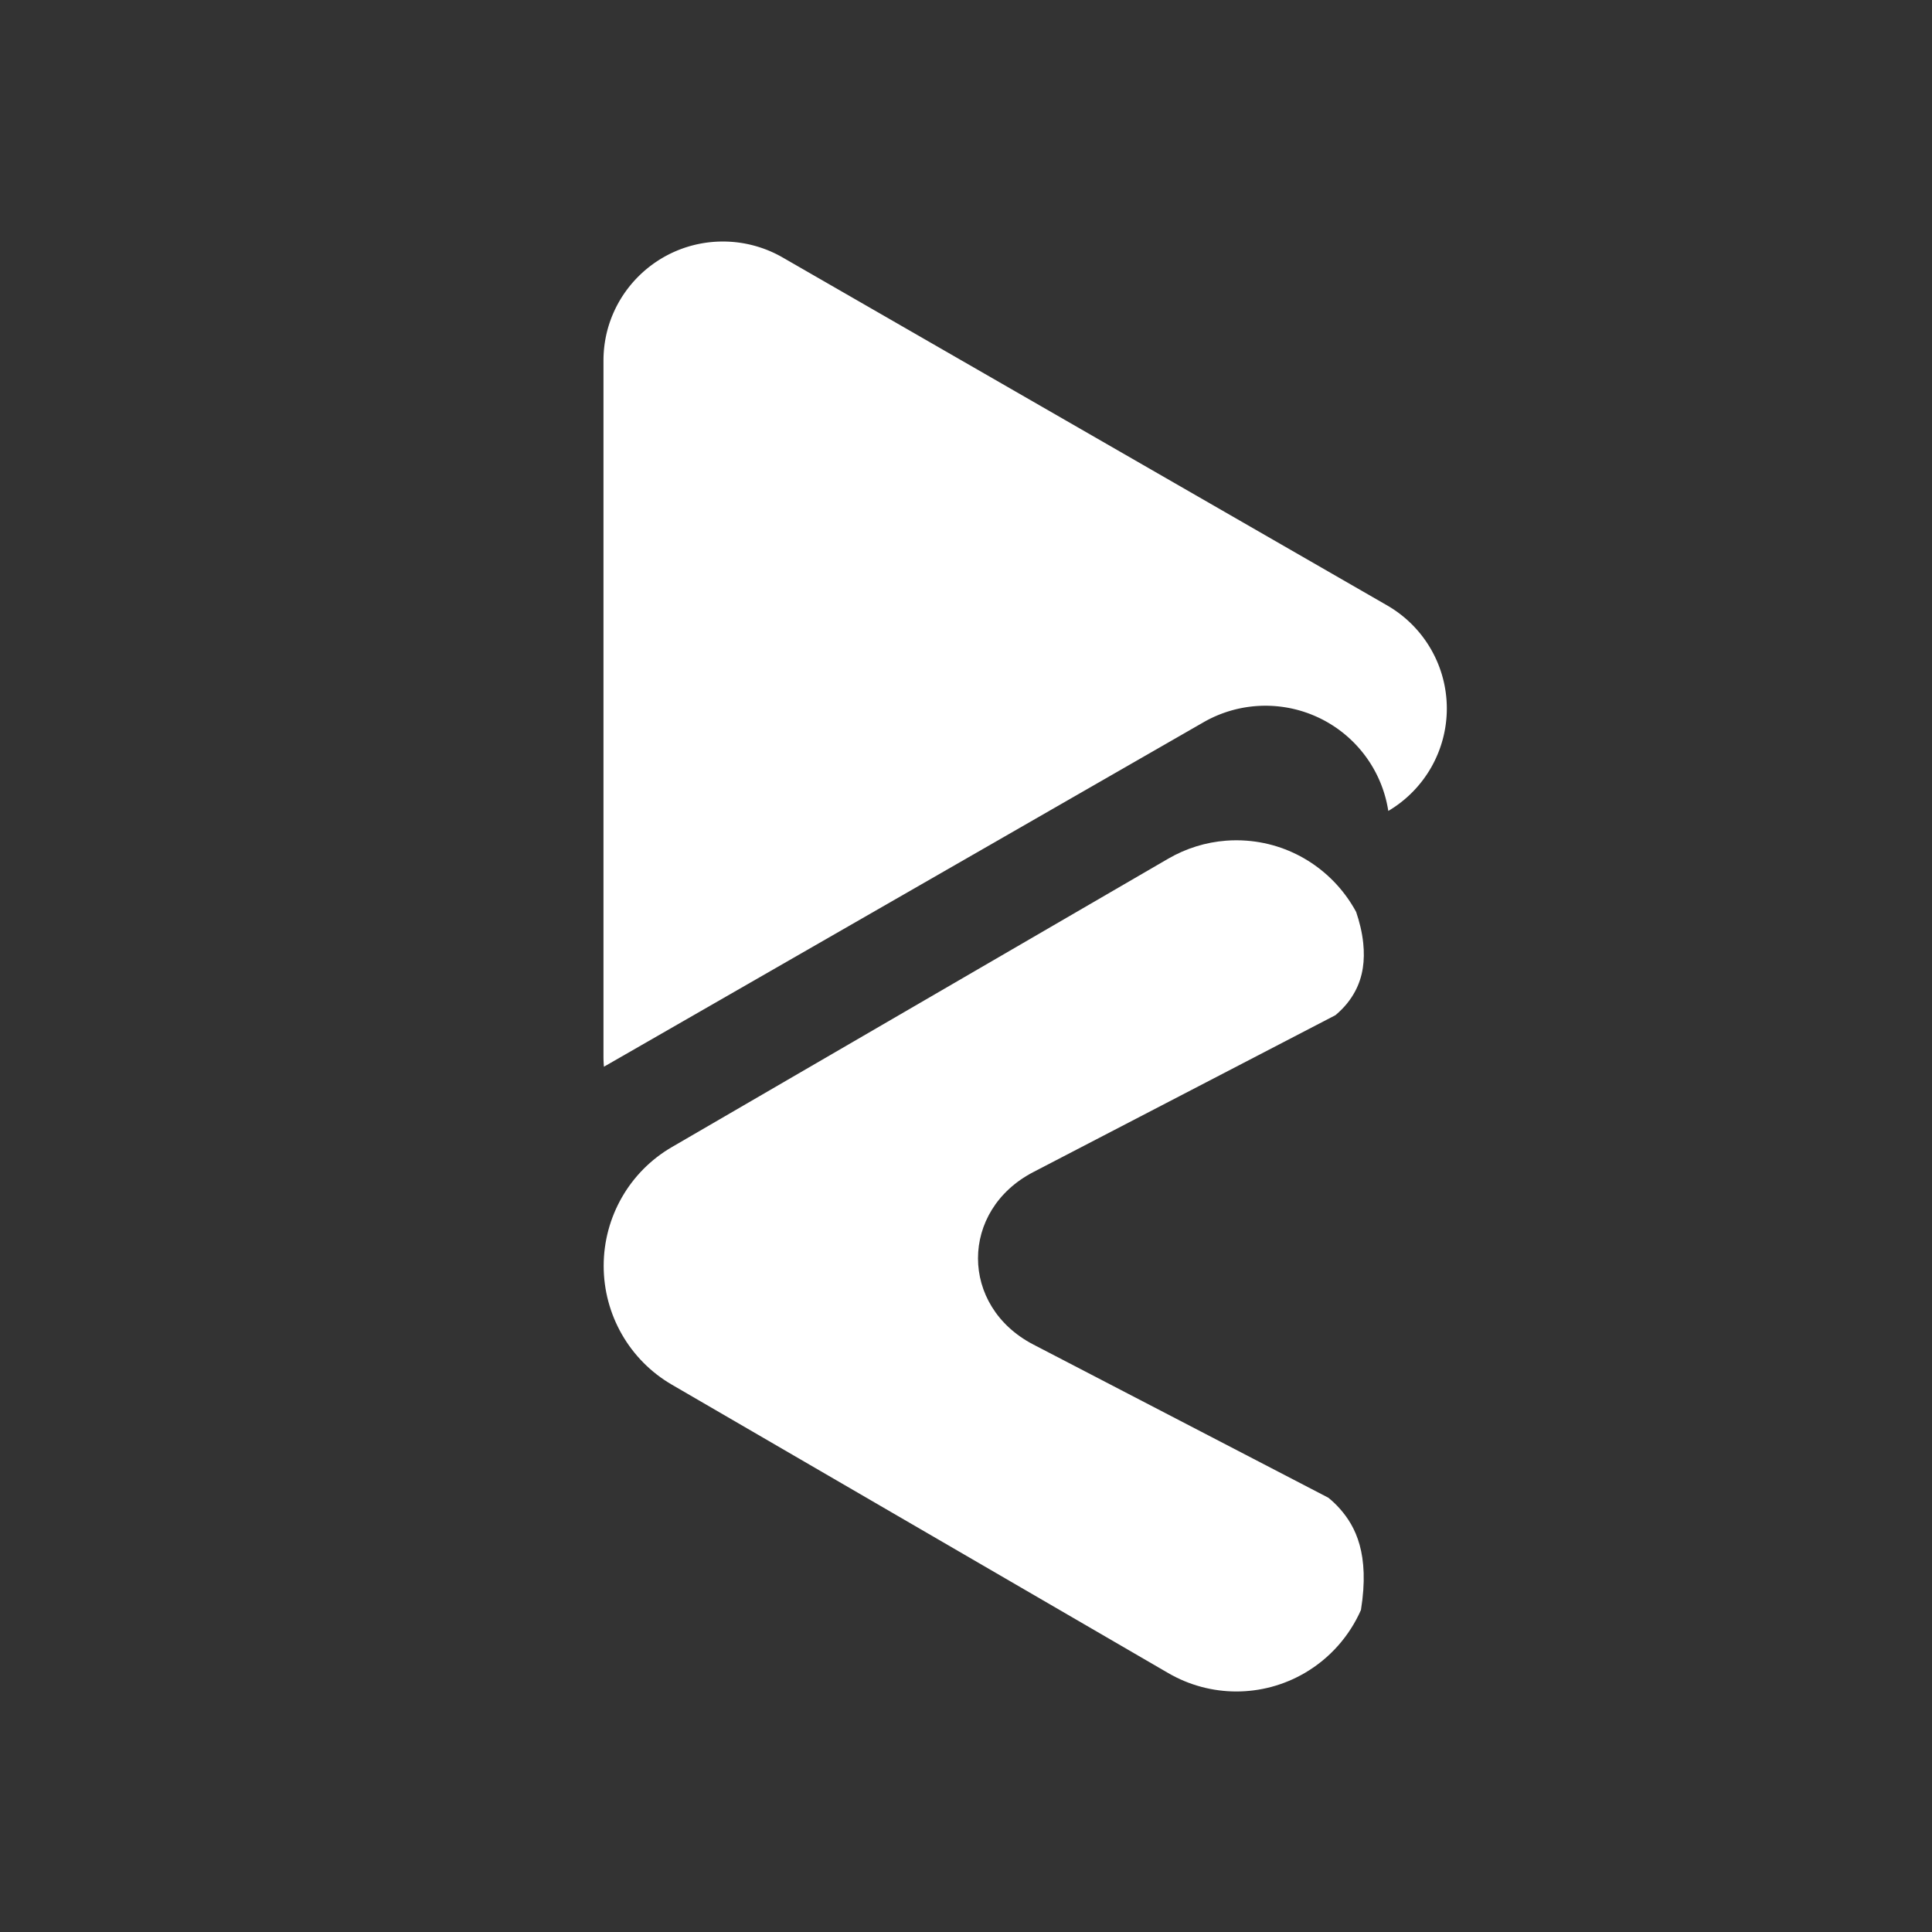 <?xml version="1.0" encoding="UTF-8" standalone="no"?>
<!-- Created with Inkscape (http://www.inkscape.org/) -->

<svg
   width="512"
   height="512"
   viewBox="0 0 1024 1024"
   version="1.1"
   id="svg1"
   xml:space="preserve"
   xmlns="http://www.w3.org/2000/svg"
   xmlns:svg="http://www.w3.org/2000/svg"><rect x="0" y="0" width="1024" height="1024" fill="#333333" stroke="none"/><defs
     id="defs1" /><g
     id="layer10"
     transform="matrix(0.877,0,0,0.877,66.719,62.904)"
     style="display:inline"><g
       id="layer6"><path
         id="path54"
         style="baseline-shift:baseline;display:inline;overflow:visible;opacity:1;vector-effect:none;fill:#ffffff;fill-opacity:1;stroke:none;stroke-linejoin:round;paint-order:fill markers stroke;enable-background:accumulate;stop-color:#000000;stop-opacity:1"
         d="m 264.187,115.031 c -13.04,0.981 -25.753,4.879 -37.175,11.471 L -91.881,310.615 c -27.068,15.634 -43.742,44.518 -43.742,75.777 0,31.259 16.674,60.145 43.742,75.779 L 227.012,646.284 c 27.073,15.625 60.424,15.621 87.495,-0.008 16.303,-9.412 28.836,-23.63 36.228,-40.28 5.849,-36.027 -3.705,-53.439 -13.324,-64.379 -2.615,-2.975 -5.236,-5.38 -7.686,-7.311 h -0.002 l -189.391,-97.722 c -47.393,-24.464 -47.393,-85.603 0,-110.067 L 334.356,226.402 h 0.002 l 0.002,-0.002 c 5.936,-4.954 9.812,-10.032 12.531,-15.028 5.224,-9.6 6.431,-20.007 5.326,-30.834 -0.724,-7.094 -2.498,-13.973 -4.556,-20.015 -13.781,-25.33 -39.741,-43.195 -70.36,-45.492 -4.384,-0.329 -8.767,-0.327 -13.114,0 z"
         transform="matrix(0.941,0,0,0.947,416.377,327.402)" /></g><g
       id="layer3"><path
         id="path50"
         style="baseline-shift:baseline;display:inline;overflow:visible;opacity:1;vector-effect:none;fill:#ffffff;fill-opacity:1;stroke:none;stroke-linejoin:round;paint-order:fill markers stroke;enable-background:accumulate;stop-color:#000000;stop-opacity:1"
         d="M 178.403,-81.152 C 117.449,-81.147 68.034,-31.738 68.023,29.216 V 674.218 c 5.84e-4,3.201 0.142,6.381 0.415,9.536 L 622.516,364.457 a 114.838,115.05 0 0 1 69.445,-14.67 114.838,115.05 0 0 1 87.357,57.034 114.838,115.05 0 0 1 13.953,39.843 c 33.498,-19.863 54.081,-55.942 54.081,-94.949 0,-39.431 -21.033,-75.866 -55.178,-95.587 L 233.587,-66.374 c -16.78,-9.684 -35.811,-14.78 -55.184,-14.778 z"
         transform="matrix(0.654,0,0,0.652,244.15,127.15)" /></g></g></svg>
